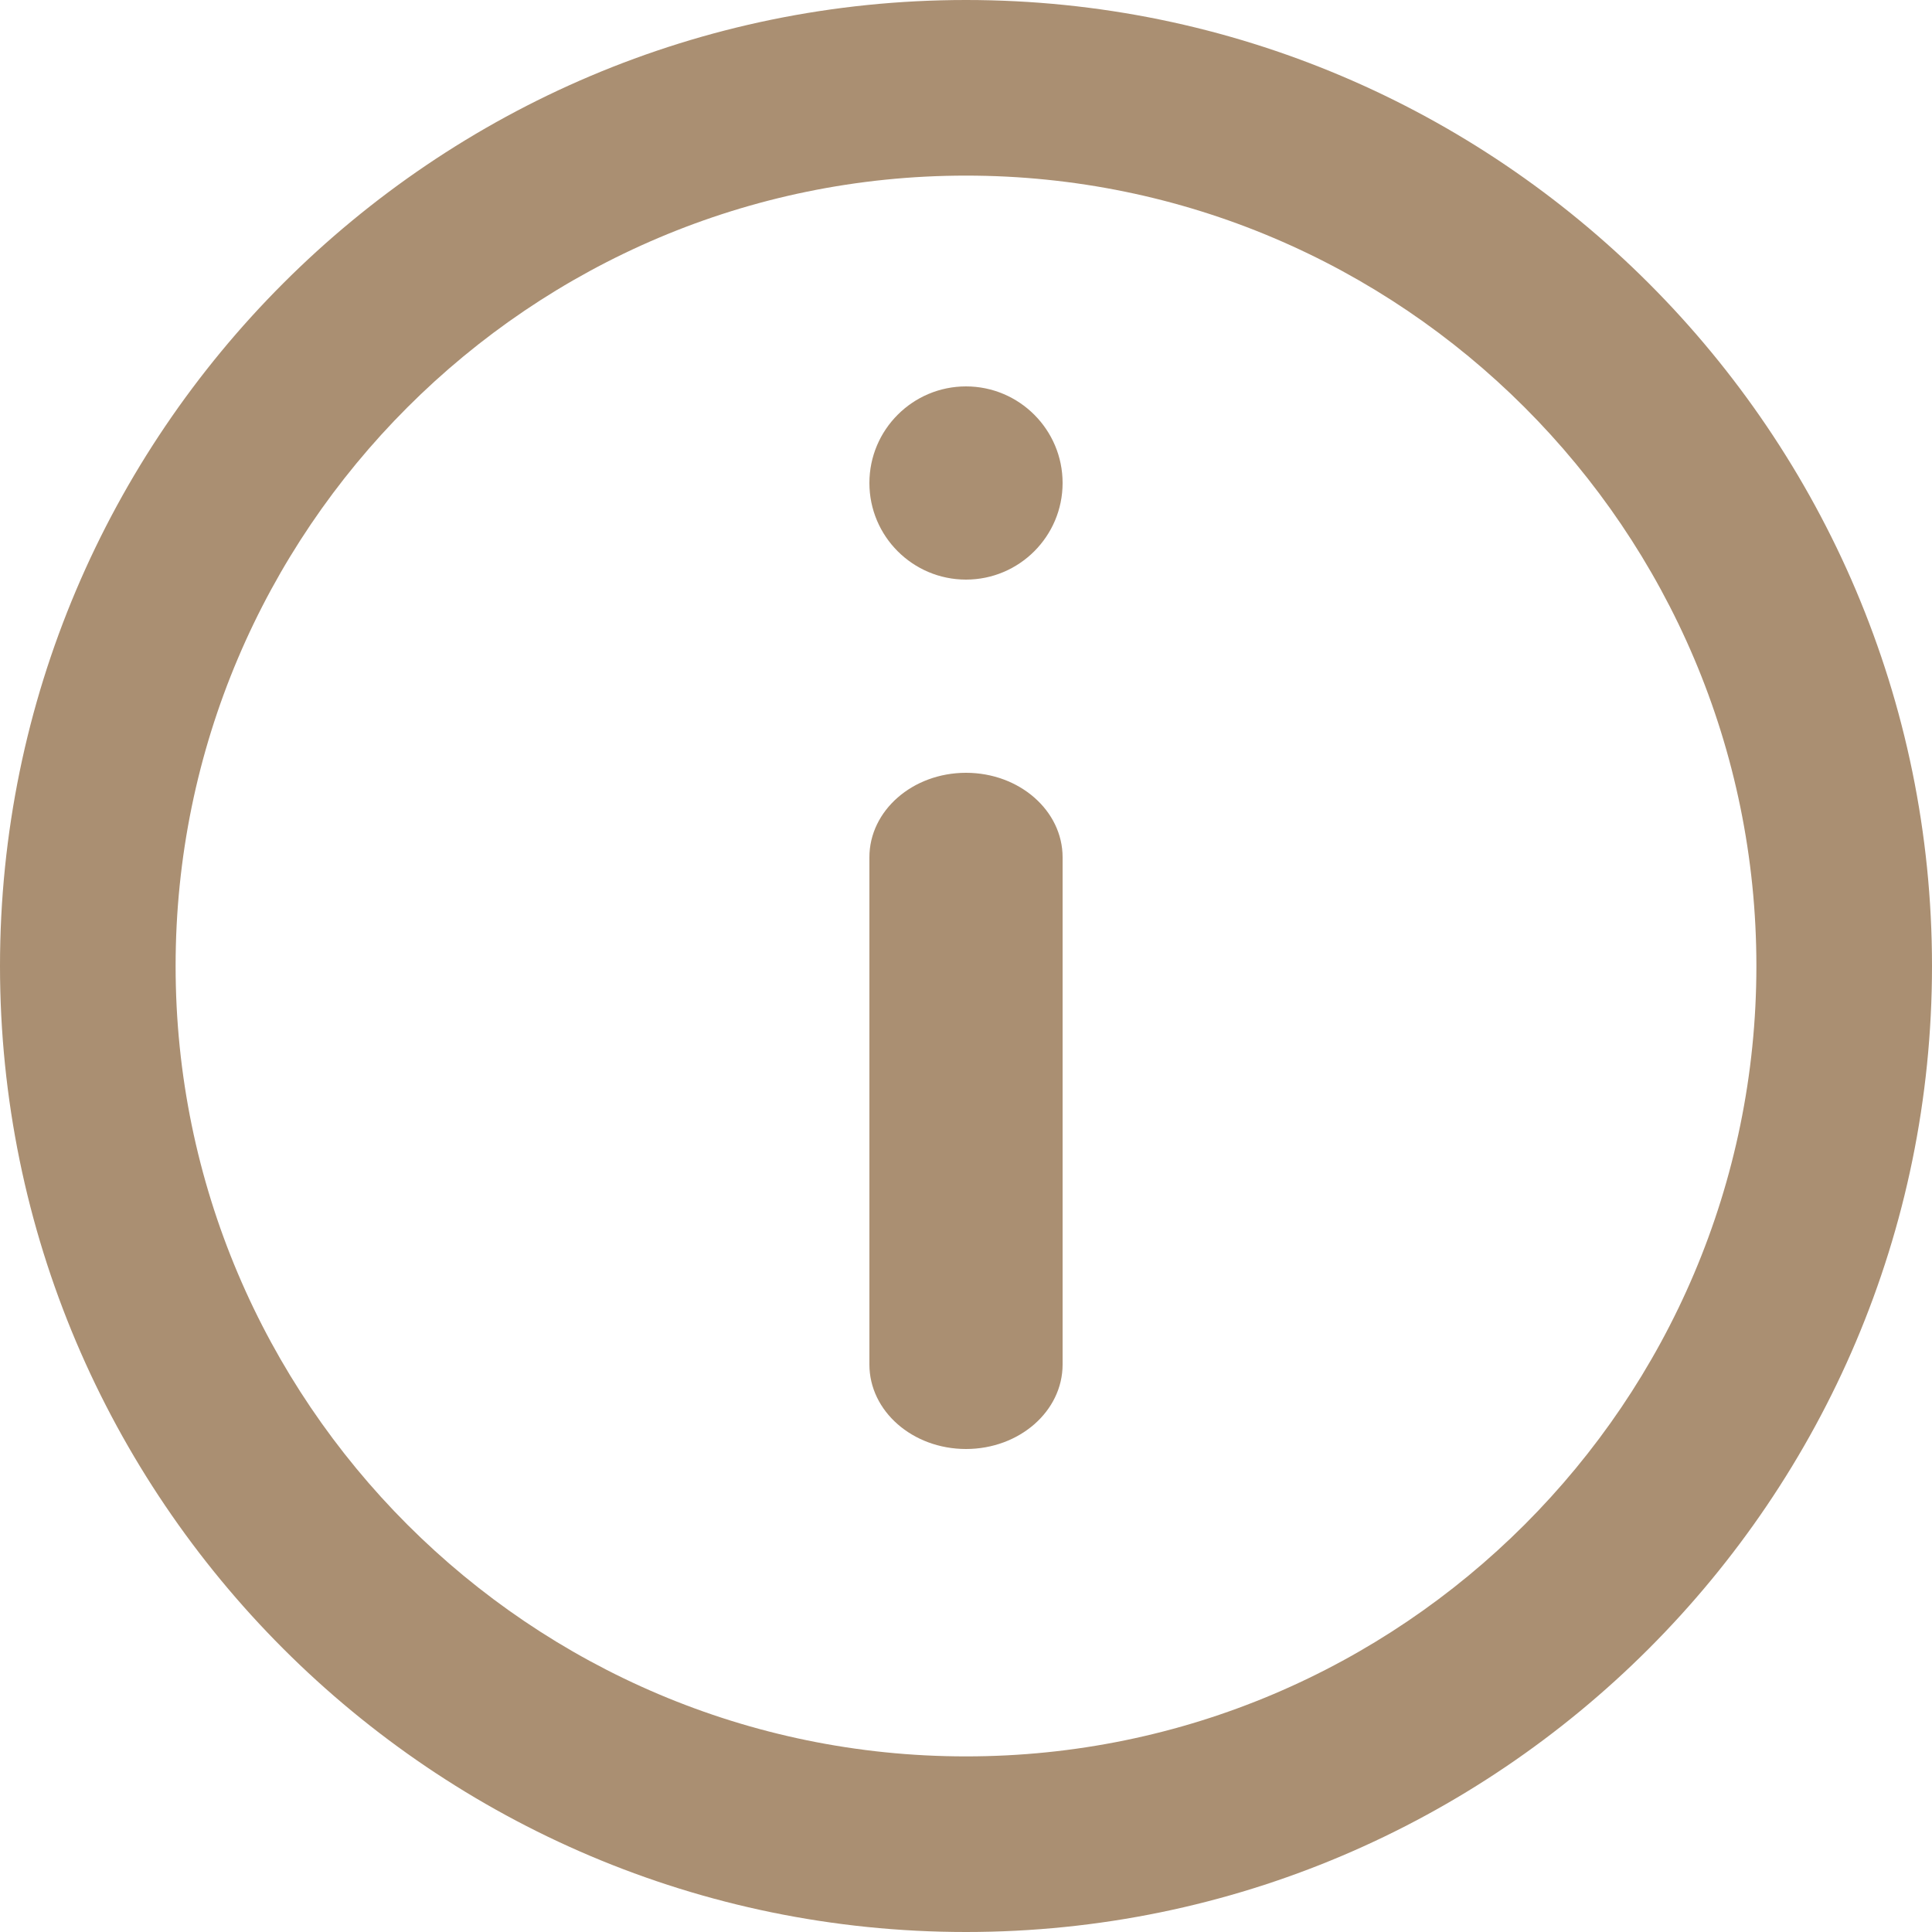 <?xml version="1.0" encoding="UTF-8"?>
<svg width="19px" height="19px" viewBox="0 0 19 19" version="1.1" xmlns="http://www.w3.org/2000/svg" xmlns:xlink="http://www.w3.org/1999/xlink">
    <!-- Generator: Sketch 50.2 (55047) - http://www.bohemiancoding.com/sketch -->
    <title>information</title>
    <desc>Created with Sketch.</desc>
    <defs></defs>
    <g id="Page-1" stroke="none" stroke-width="1" fill="none" fill-rule="evenodd">
        <g id="Artboard" transform="translate(-731, -838)" fill="#AA8F72" fill-rule="nonzero">
            <g id="information" transform="translate(731, 838)">
                <path d="M9.5,0 C4.262,0 0,4.262 0,9.5 C0,14.738 4.262,19 9.5,19 C14.738,19 19,14.738 19,9.5 C19,4.262 14.738,0 9.5,0 Z M9.5,17.273 C5.214,17.273 1.727,13.786 1.727,9.5 C1.727,5.214 5.214,1.727 9.5,1.727 C13.786,1.727 17.273,5.214 17.273,9.5 C17.273,13.786 13.786,17.273 9.5,17.273 Z" id="Shape"></path>
                <path d="M9.5,3.8 C8.976,3.8 8.55,4.226 8.55,4.75 C8.55,5.274 8.976,5.7 9.5,5.7 C10.024,5.7 10.45,5.274 10.45,4.75 C10.45,4.226 10.024,3.8 9.5,3.8 Z" id="Shape"></path>
                <path d="M9.5,7.6 C8.975,7.6 8.55,7.972 8.55,8.431 L8.55,13.419 C8.55,13.878 8.975,14.25 9.5,14.25 C10.025,14.25 10.45,13.878 10.45,13.419 L10.45,8.431 C10.45,7.972 10.025,7.6 9.5,7.6 Z" id="Shape"></path>
            </g>
        </g>
    </g>
</svg>